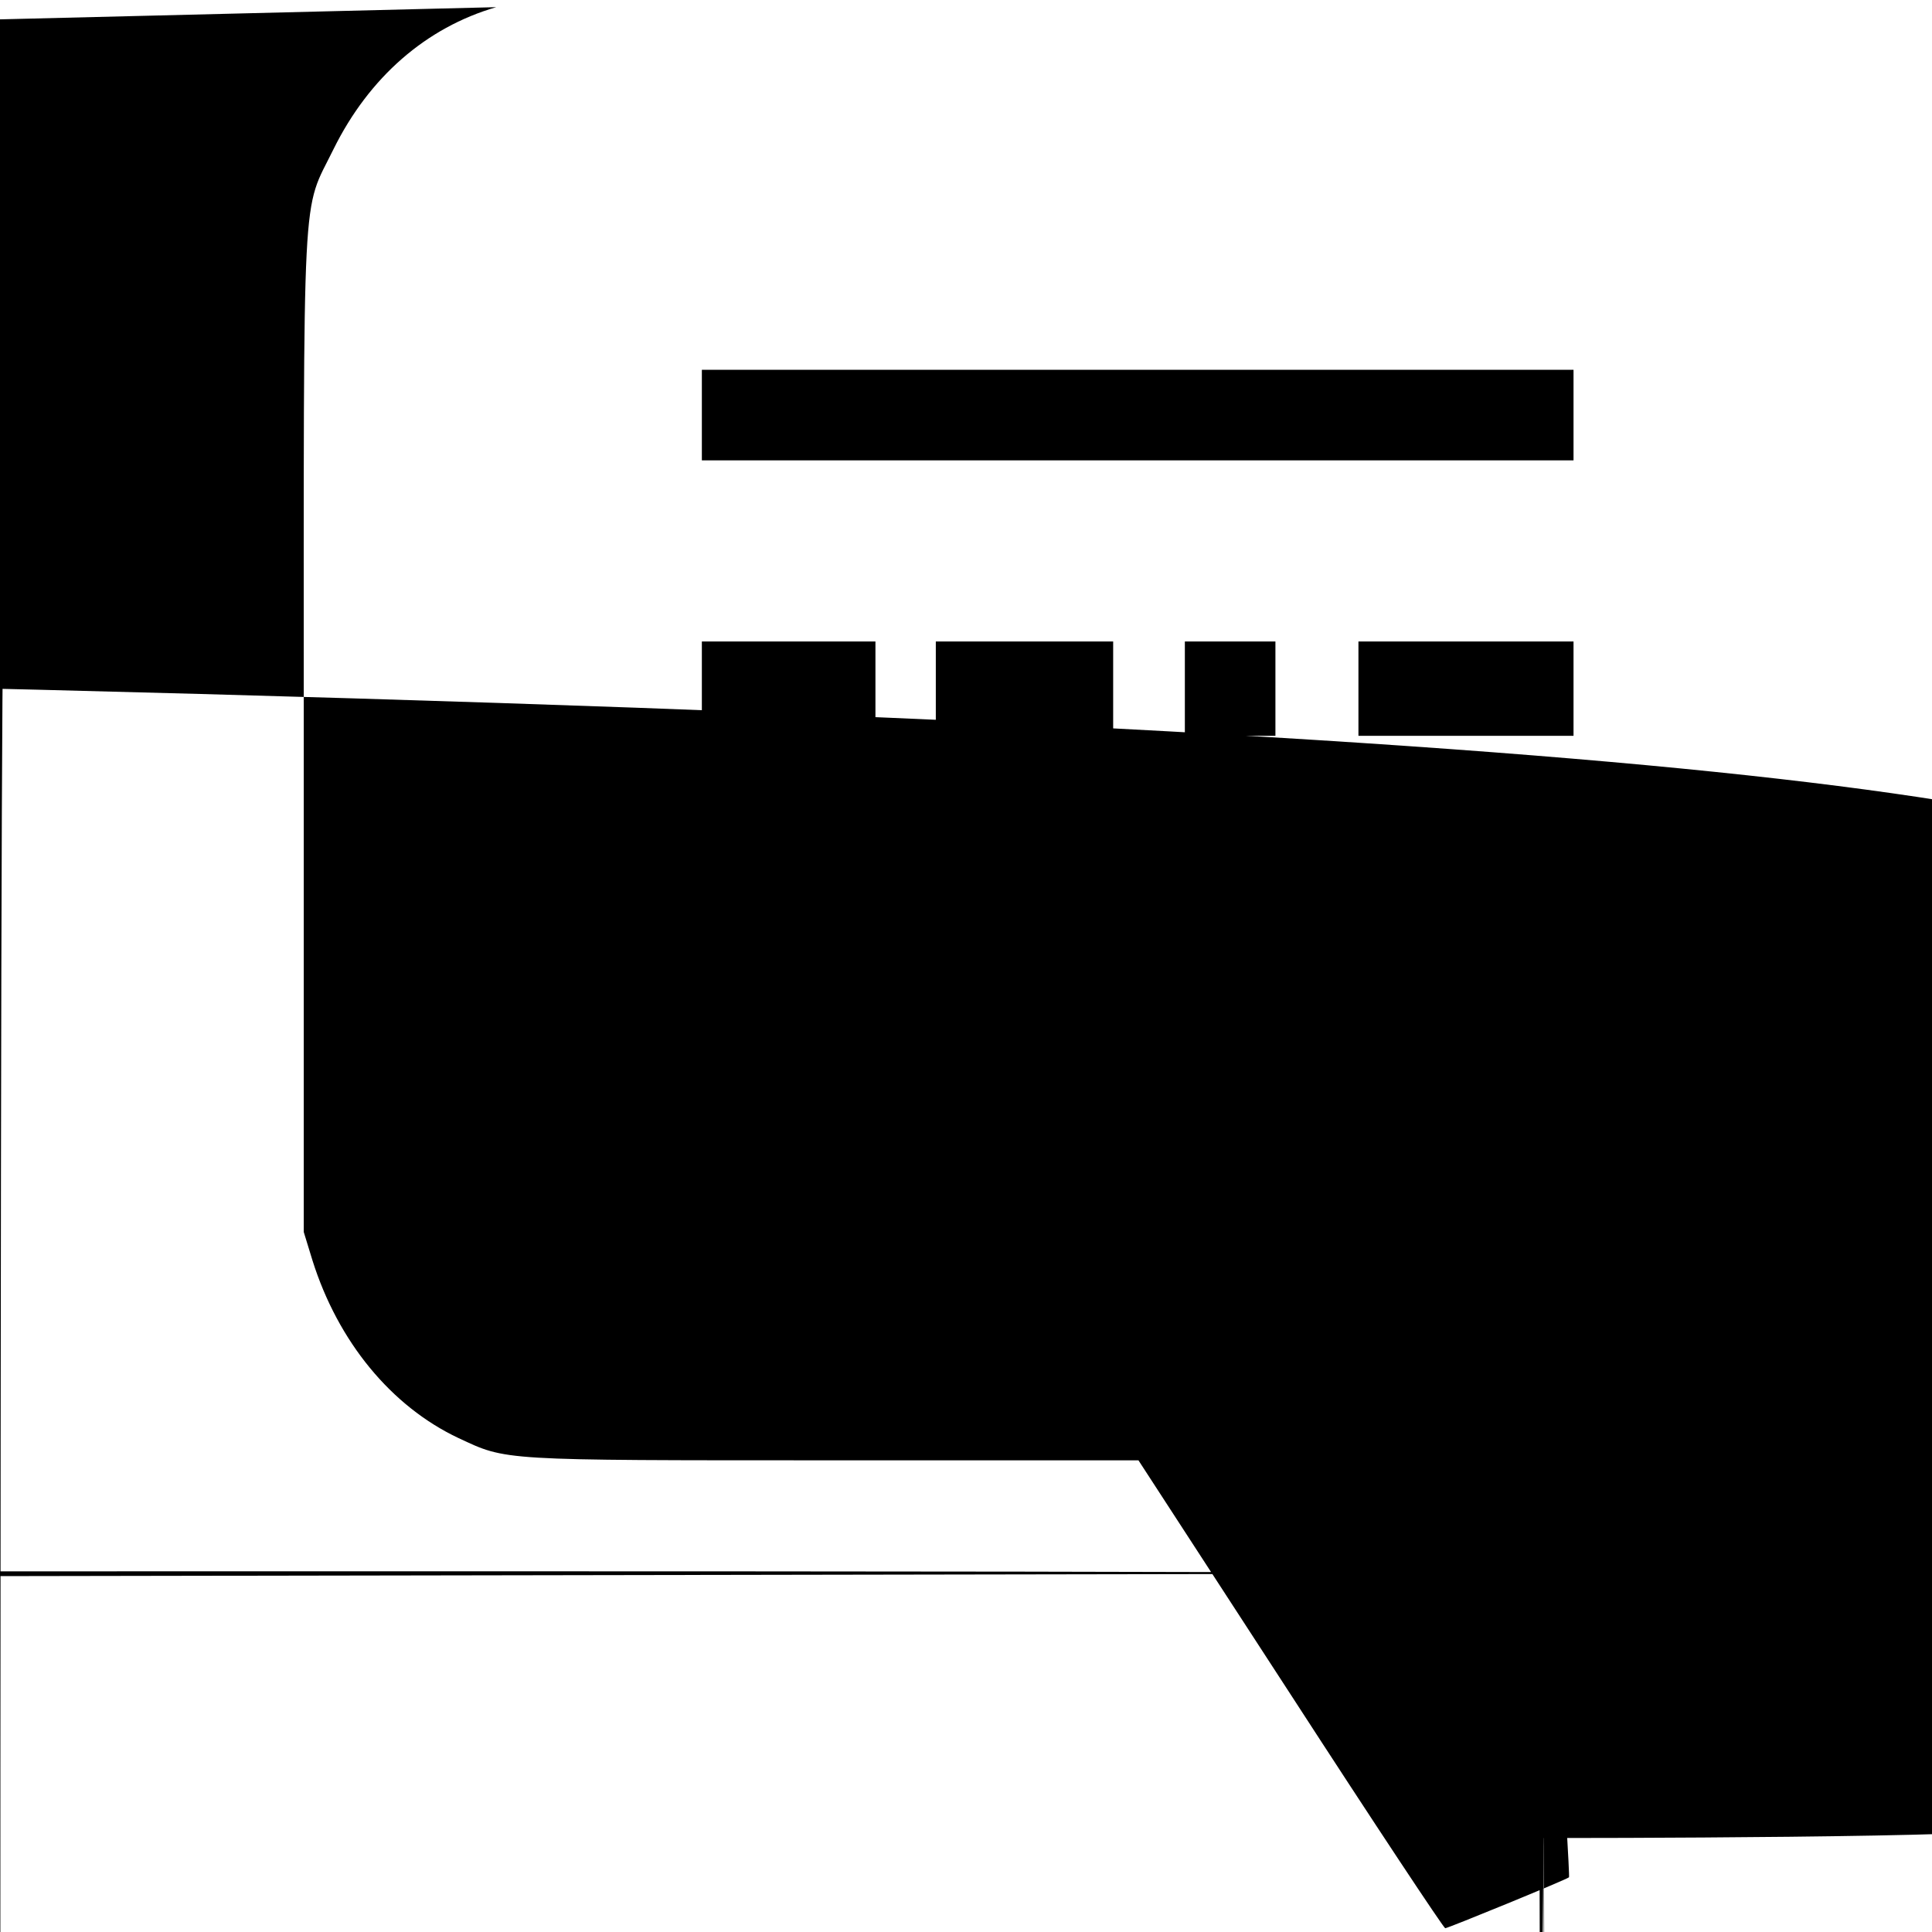 <?xml version="1.0" standalone="no"?>
<!DOCTYPE svg PUBLIC "-//W3C//DTD SVG 20010904//EN"
 "http://www.w3.org/TR/2001/REC-SVG-20010904/DTD/svg10.dtd">
<svg version="1.0" xmlns="http://www.w3.org/2000/svg"
 width="512pt" height="512pt" viewBox="0 0 512 512"
 preserveAspectRatio="xMidYMid meet">
<g transform="translate(0,512) scale(0.1,-0.1)"
fill="#000000" stroke="none">
<path d="M1315 5101 c-186 -54 -337 -186 -431 -376 -85 -174 -79 -52 -79-1545 l0 -1325 23 -75 c68 -216 209 -387 387 -471 129 -60 104 -59 991 -59l811 0 403 -620 c221 -341 406 -620 410 -620 7 0 322 129 328 135 4 3 -57 958-62 962 -4 4 -196 -10 -315 -23 l-53 -6 7 -111 7 -112 -64 95 c-35 52 -154233 -263 402 l-199 308 -856 0 c-568 0 -876 4 -916 11 -107 19 -191 88 -243198 l-26 56 0 1260 0 1260 27 57 c35 76 98 142 167 175 l56 28 1535 0 1535 056 -28 c69 -33 132 -99 167 -175 l27 -57 0 -1260 0 -1260 -26 -56 c-32 -68-88 -132 -143 -164 -59 -34 -138 -45 -323 -45 l-163 0 0 -205 0 -205 218 0c238 0 287 7 397 59 176 82 313 248 387 466 l23 70 3 1314 c2 1292 2 1316 -181395 -55 221 -198 410 -379 501 -139 69 -19 65 -1767 64 -1473 0 -1583 -2-1639 -18z"/>
<path d="M510 4254 c-232 -60 -423 -266 -490 -528 -20 -77 -20 -107 -20 -13230 -1407 -5 -1312 82 -1492 43 -90 62 -116 136 -191 95 -94 147 -128 262 -16766 -23 96 -26 253 -31 l177 -5 0 -258 0 -259 113 0 112 1 229 259 229 260 8030 c565 0 804 3 804 11 0 6 -20 38 -44 72 -24 34 -81 121 -126 192 l-81 130-1182 5 -1182 5 -43 23 c-61 33 -120 95 -151 161 l-26 56 0 1225 0 1225 22 47c39 85 158 188 218 188 13 0 15 21 15 138 0 75 3 167 7 205 l6 67 -34 -1 c-190 -59 -7 -89 -15z"/>
<path d="M1860 4020 l0 -120 1155 0 1155 0 0 120 0 120 -1155 0 -1155 0 0-120z"/>
<path d="M1860 3295 l0 -125 230 0 230 0 0 125 0 125 -230 0 -230 0 0 -125z"/>
<path d="M2480 3295 l0 -125 235 0 235 0 0 125 0 125 -235 0 -235 0 0 -125z"/>
<path d="M3140 3295 l0 -125 120 0 120 0 0 125 0 125 -120 0 -120 0 0 -125z"/>
<path d="M3600 3295 l0 -125 285 0 285 0 0 125 0 125 -285 0 -285 0 0 -125z"/>
<path d="M1860 2510 l0 -120 505 0 505 0 0 120 0 120 -505 0 -505 0 0 -120z"/>
<path d="M3040 2510 l0 -120 565 0 565 0 0 120 0 120 -565 0 -565 0 0 -120z"/>
</g>
</svg>

